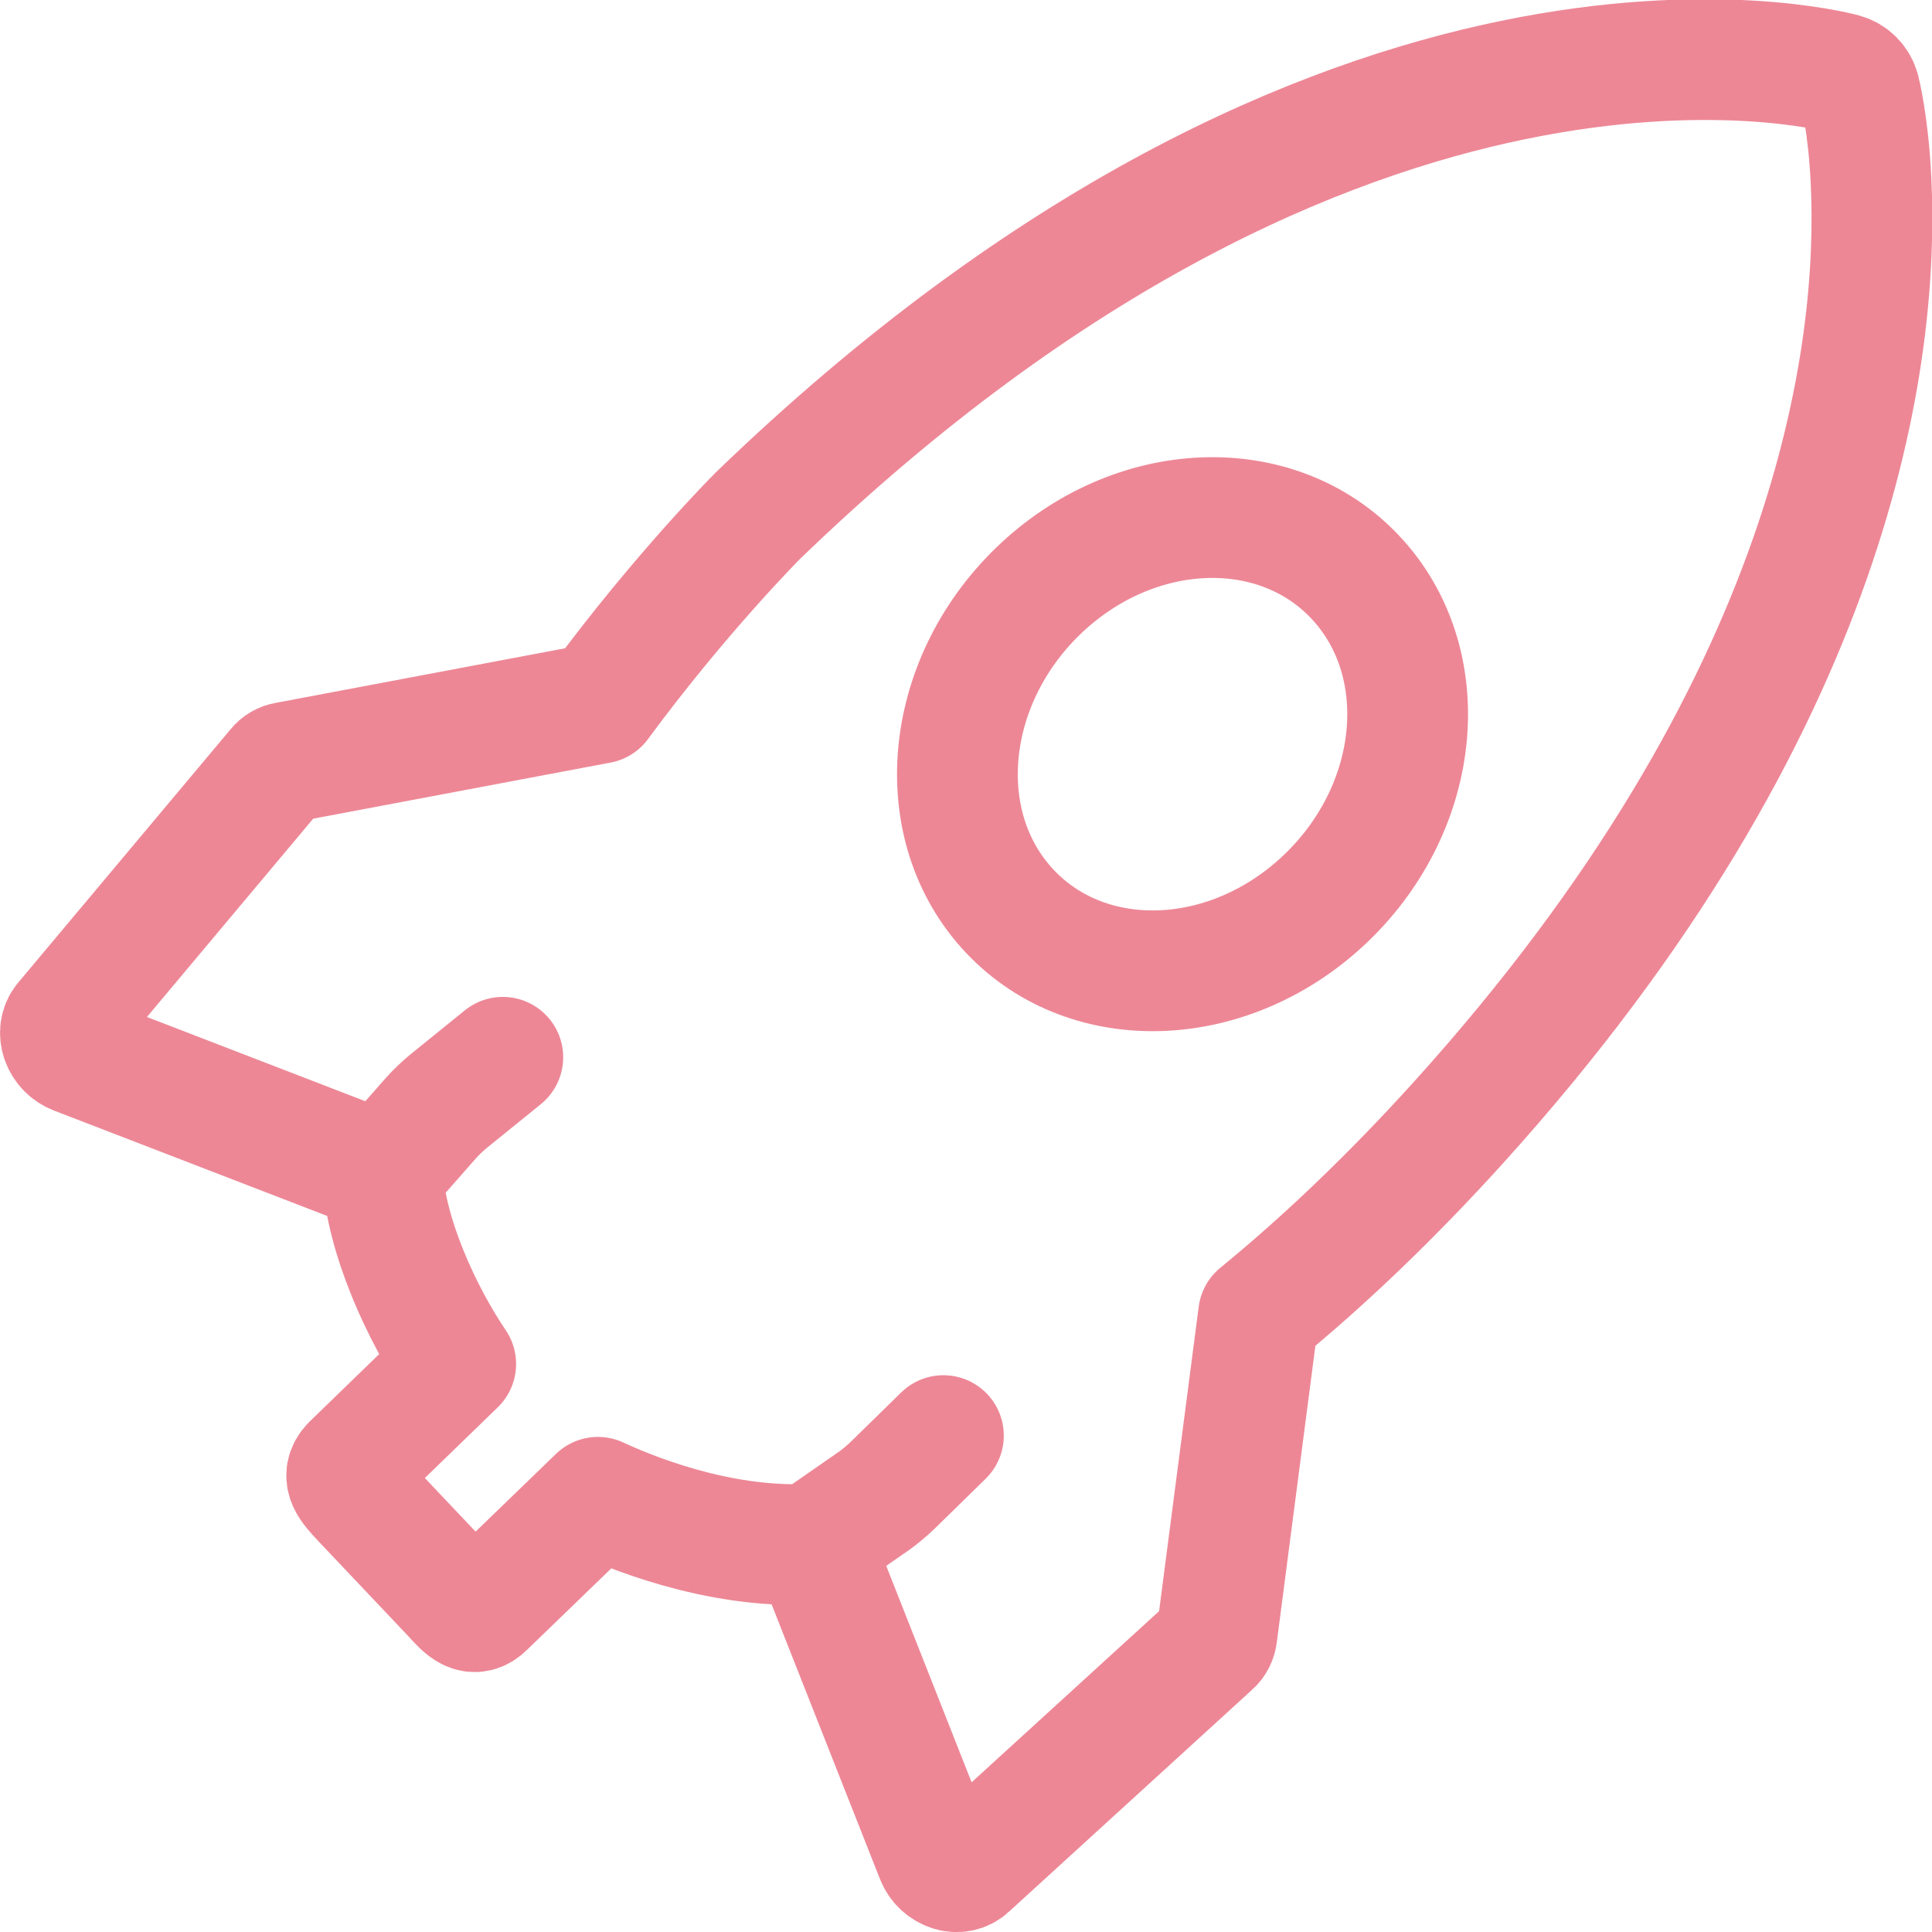 <svg xmlns="http://www.w3.org/2000/svg" width="16" height="16" viewBox="0 0 16 16">
	<path fill="none" stroke="#ed8796" stroke-linecap="round" stroke-linejoin="round" d="m 3.168,9.715 c 0.025,0.519 0.328,1.171 0.606,1.581 l -0.862,0.836 c -0.091,0.096 -0.017,0.176 0.09,0.29 l 0.747,0.789 c 0.103,0.115 0.173,0.187 0.268,0.093 l 0.935,-0.904 c 0.225,0.104 0.979,0.43 1.774,0.388 m 1.087,-0.899 -0.421,0.412 c -0.04,0.039 -0.109,0.097 -0.153,0.128 l -0.51,0.354 1.024,2.596 c 0.021,0.053 0.065,0.095 0.119,0.113 0.026,0.009 0.053,0.011 0.078,0.006 0.025,-0.005 0.048,-0.016 0.066,-0.033 l 2.019,-1.843 c 0.024,-0.021 0.039,-0.051 0.043,-0.085 l 0.345,-2.651 c 0.553,-0.452 1.109,-0.986 1.654,-1.588 3.135,-3.467 3.487,-6.379 3.418,-7.805 -0.023,-0.47 -0.092,-0.734 -0.094,-0.745 -0.009,-0.033 -0.026,-0.063 -0.05,-0.087 -0.023,-0.024 -0.053,-0.041 -0.085,-0.05 -0.166,-0.045 -4.129,-1.039 -8.996,3.666 -0.006,0.007 -0.637,0.639 -1.306,1.547 l -2.592,0.489 c -0.03,0.005 -0.058,0.021 -0.077,0.045 L 0.532,8.461 c -0.016,0.019 -0.026,0.043 -0.03,0.069 -0.004,0.026 -0.001,0.053 0.008,0.08 0.009,0.026 0.024,0.051 0.044,0.072 0.02,0.021 0.044,0.037 0.069,0.047 L 3.171,9.712 3.57,9.258 c 0.044,-0.049 0.092,-0.094 0.142,-0.136 l 0.452,-0.366 m 4.433,-3.861 c 0.79,-0.764 1.966,-0.816 2.626,-0.116 0.661,0.701 0.556,1.888 -0.234,2.652 -0.79,0.764 -1.966,0.816 -2.626,0.116 -0.661,-0.701 -0.555,-1.888 0.234,-2.652" clip-rule="evenodd" />
</svg>
